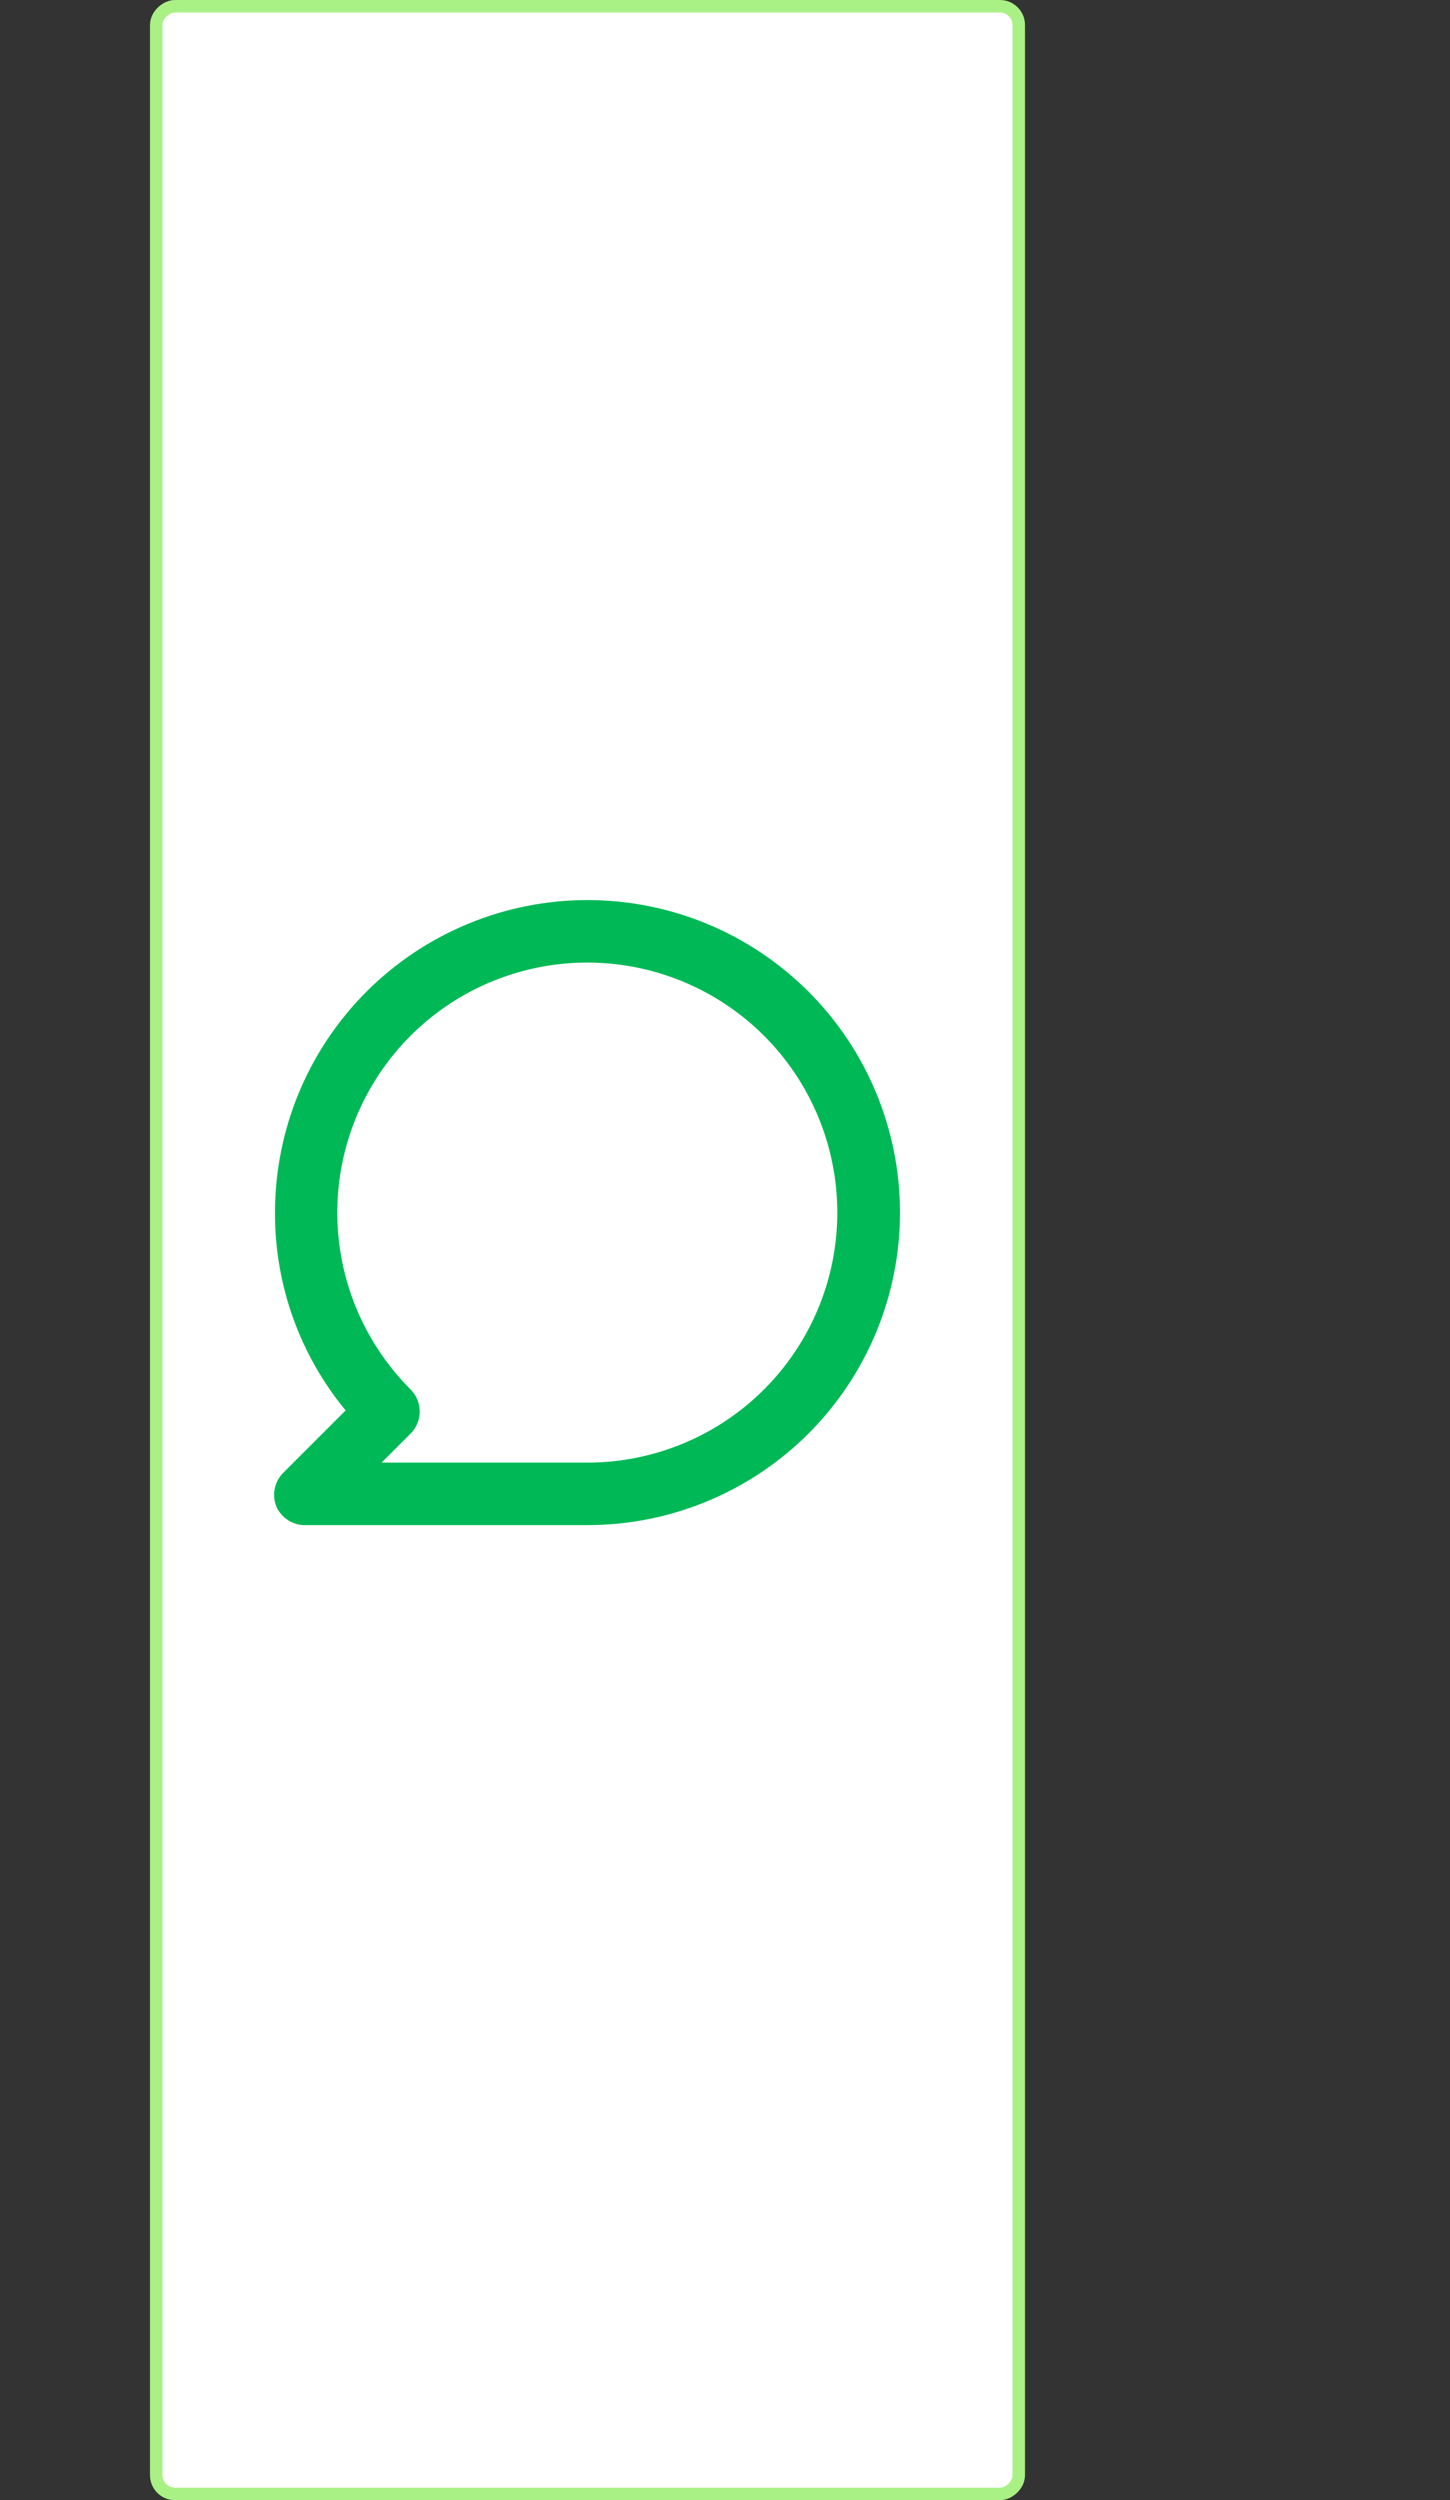 <svg width="116" height="200" viewBox="0 0 116 200" fill="none" xmlns="http://www.w3.org/2000/svg">
<rect x="0" y="0" width="116" height="200" fill="#333333" stroke="none"/>
<rect x="81.5" y="0.5" width="199" height="69" rx="1.5" transform="rotate(90 81.5 0.5)" fill="white" stroke="#A9F185"/>
<path d="M47 72C43.717 72 40.466 72.647 37.433 73.903C34.4 75.159 31.644 77.001 29.322 79.322C24.634 84.011 22 90.37 22 97C21.978 102.773 23.977 108.371 27.65 112.825L22.65 117.825C22.303 118.177 22.068 118.623 21.975 119.108C21.881 119.593 21.933 120.095 22.125 120.55C22.332 121 22.669 121.378 23.092 121.636C23.515 121.894 24.005 122.021 24.5 122H47C53.63 122 59.989 119.366 64.678 114.678C69.366 109.989 72 103.63 72 97C72 90.37 69.366 84.011 64.678 79.322C59.989 74.634 53.63 72 47 72ZM47 117H30.525L32.85 114.675C33.316 114.207 33.577 113.573 33.577 112.912C33.577 112.252 33.316 111.618 32.85 111.15C29.576 107.88 27.538 103.576 27.082 98.972C26.625 94.368 27.78 89.748 30.348 85.899C32.916 82.05 36.739 79.211 41.166 77.865C45.593 76.519 50.349 76.749 54.625 78.517C58.901 80.285 62.432 83.481 64.616 87.56C66.8 91.639 67.502 96.349 66.603 100.887C65.703 105.426 63.258 109.513 59.684 112.451C56.109 115.389 51.627 116.996 47 117Z" fill="#00B956"/>
</svg>

